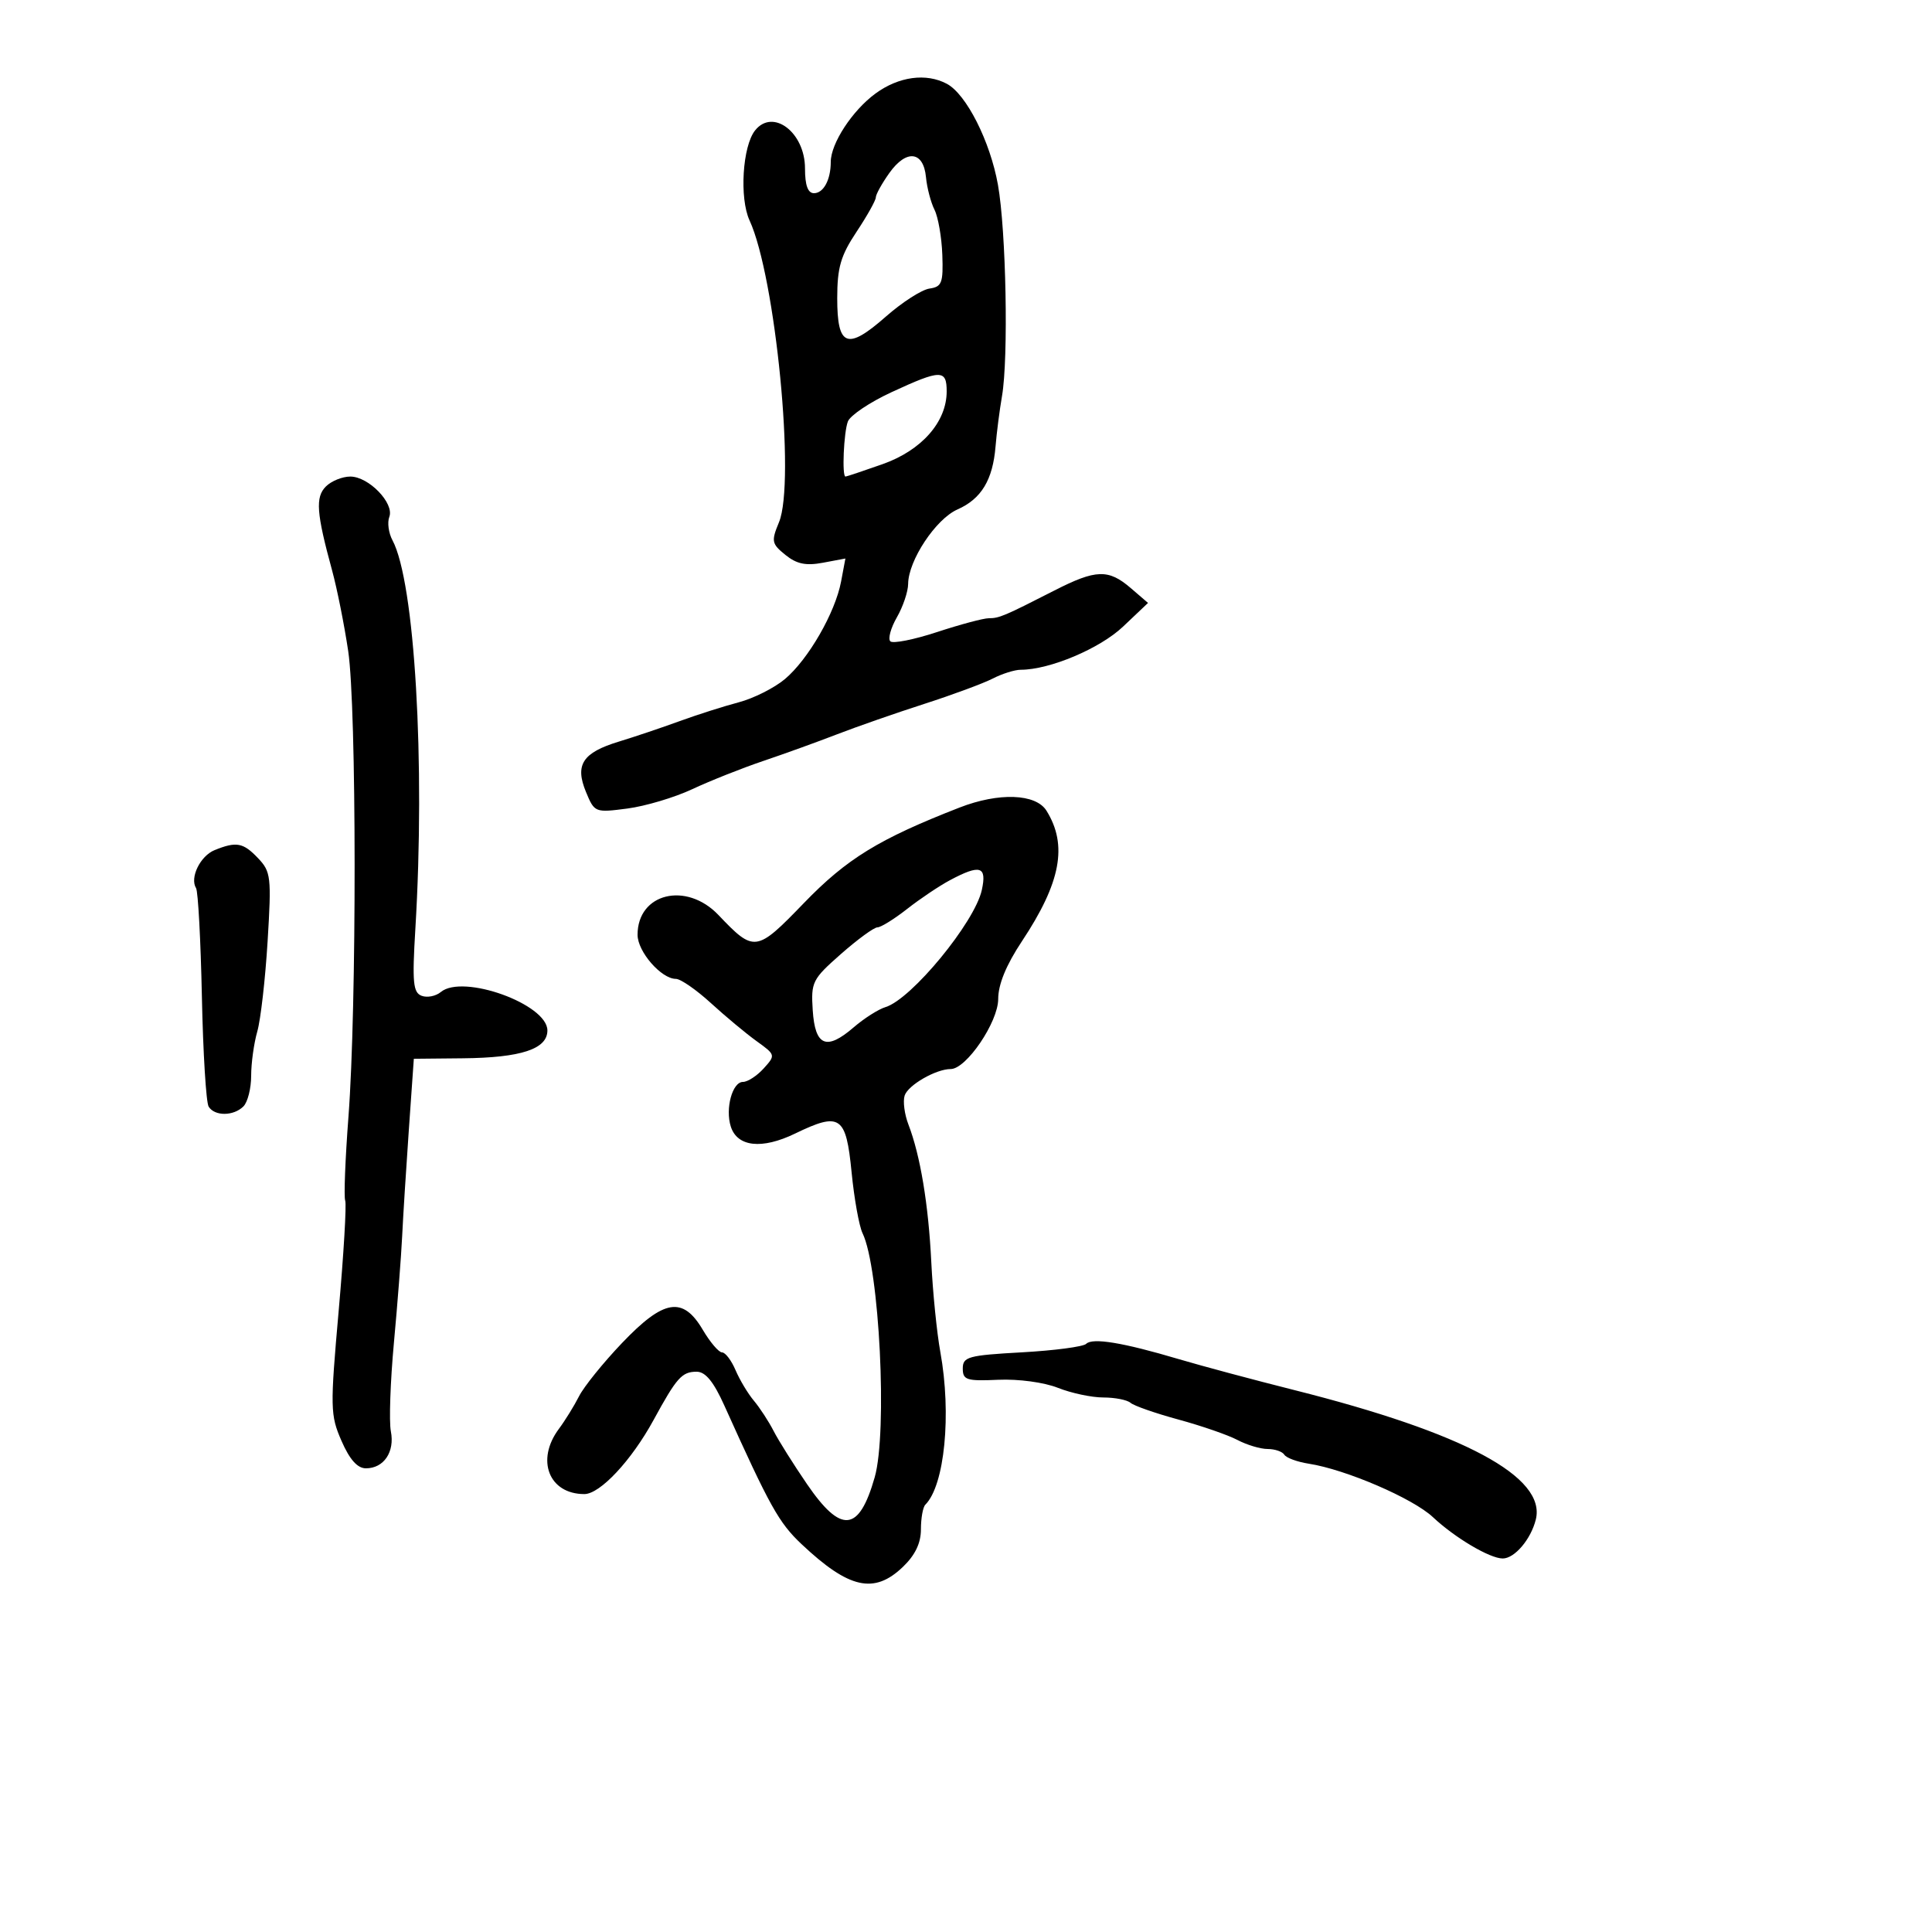 <svg xmlns="http://www.w3.org/2000/svg" width="300" height="300" viewBox="0 0 300 300" version="1.1">
  <defs/>
  <path d="M135.944,14.523 C139.555,11.878 143.822,11.299 147.034,13.018 C150.054,14.634 153.757,21.957 154.96,28.69 C156.231,35.8 156.611,55.589 155.591,61.5 C155.211,63.7 154.76,67.213 154.589,69.307 C154.162,74.525 152.386,77.466 148.669,79.11 C145.304,80.598 141.044,87.033 141.016,90.669 C141.007,91.862 140.221,94.195 139.269,95.854 C138.317,97.513 137.858,99.191 138.249,99.583 C138.641,99.974 141.904,99.328 145.501,98.147 C149.099,96.966 152.714,96 153.535,96 C155.16,96 155.927,95.676 163.751,91.681 C170.174,88.401 172.122,88.34 175.577,91.312 L178.265,93.624 L174.382,97.304 C170.787,100.712 162.989,104 158.5,104 C157.57,104 155.614,104.614 154.154,105.365 C152.694,106.116 147.9,107.89 143.5,109.308 C139.1,110.725 133.025,112.843 130,114.014 C126.975,115.185 121.8,117.055 118.5,118.169 C115.2,119.284 110.25,121.251 107.5,122.54 C104.75,123.83 100.212,125.184 97.416,125.549 C92.397,126.205 92.314,126.172 90.995,122.989 C89.238,118.747 90.458,116.874 96.092,115.157 C98.516,114.418 102.75,112.992 105.5,111.989 C108.25,110.985 112.392,109.665 114.705,109.055 C117.018,108.446 120.25,106.819 121.887,105.441 C125.519,102.386 129.699,95.123 130.604,90.295 L131.274,86.726 L127.772,87.383 C125.134,87.878 123.7,87.577 121.954,86.164 C119.813,84.43 119.738,84.047 120.962,81.091 C123.538,74.873 120.429,43.004 116.39,34.227 C114.798,30.766 115.293,22.703 117.249,20.25 C120.021,16.771 125,20.564 125,26.155 C125,28.775 125.444,30 126.393,30 C127.878,30 129,27.913 129,25.153 C129,22.278 132.342,17.162 135.944,14.523 Z M149,125.395 C155.101,123.02 160.847,123.231 162.5,125.891 C165.823,131.237 164.728,137.051 158.686,146.155 C156.24,149.839 155,152.857 155,155.126 C155,158.702 150.051,166 147.627,166 C145.331,166 140.999,168.494 140.473,170.118 C140.185,171.008 140.449,173.033 141.06,174.618 C142.906,179.405 144.173,187.031 144.612,196 C144.841,200.675 145.472,206.945 146.014,209.934 C147.769,219.605 146.685,230.649 143.685,233.648 C143.308,234.025 143,235.749 143,237.48 C143,239.621 142.105,241.484 140.195,243.313 C135.736,247.585 131.82,246.704 124.466,239.775 C120.943,236.455 119.543,233.943 112.475,218.25 C110.806,214.543 109.543,213 108.178,213 C105.885,213 105.081,213.901 101.484,220.5 C98.063,226.775 93.181,232 90.738,232 C85.239,232 83.173,226.723 86.776,221.885 C87.753,220.573 89.166,218.288 89.915,216.806 C90.665,215.324 93.661,211.612 96.574,208.556 C103.083,201.727 106.032,201.245 109.133,206.5 C110.268,208.425 111.613,210 112.12,210 C112.628,210 113.569,211.238 114.212,212.75 C114.855,214.262 116.138,216.4 117.061,217.5 C117.985,218.6 119.362,220.711 120.121,222.191 C120.879,223.671 123.212,227.384 125.303,230.441 C130.62,238.211 133.384,237.934 135.825,229.384 C137.827,222.372 136.558,196.885 133.939,191.5 C133.404,190.4 132.637,186.131 132.233,182.012 C131.375,173.252 130.462,172.63 123.45,176.024 C118.306,178.514 114.482,178.093 113.476,174.926 C112.593,172.141 113.722,168 115.364,168 C116.093,168 117.541,167.059 118.581,165.91 C120.451,163.844 120.438,163.795 117.486,161.67 C115.844,160.487 112.65,157.828 110.388,155.76 C108.127,153.692 105.681,152 104.953,152 C102.679,152 99,147.769 99,145.154 C99,138.689 106.57,136.84 111.563,142.086 C117.119,147.924 117.437,147.88 124.822,140.234 C131.481,133.339 136.485,130.268 149,125.395 Z M50.604,75.539 C51.45,74.692 53.157,74 54.397,74 C57.253,74 61.263,78.151 60.451,80.266 C60.118,81.134 60.34,82.767 60.944,83.895 C64.402,90.357 66.054,118.439 64.495,144.263 C63.995,152.547 64.142,154.117 65.466,154.625 C66.324,154.954 67.667,154.692 68.45,154.041 C71.88,151.195 85,155.927 85,160.01 C85,162.895 80.908,164.243 71.879,164.331 L64.259,164.406 L63.483,175.453 C63.057,181.529 62.589,188.975 62.445,192 C62.301,195.025 61.726,202.45 61.167,208.5 C60.609,214.55 60.395,220.74 60.693,222.256 C61.322,225.45 59.603,228 56.821,228 C55.504,228 54.296,226.645 53.033,223.75 C51.277,219.726 51.254,218.649 52.593,203.5 C53.372,194.7 53.826,187.017 53.603,186.426 C53.38,185.836 53.607,179.986 54.107,173.426 C55.404,156.417 55.378,109.876 54.067,101.087 C53.459,97.009 52.335,91.384 51.571,88.587 C49.128,79.649 48.946,77.197 50.604,75.539 Z M168.661,208.672 C169.643,207.691 174.351,208.466 183,211.033 C186.575,212.094 194.675,214.264 201,215.855 C227.354,222.486 240.13,229.338 238.479,235.957 C237.712,239.03 235.187,242 233.341,242 C231.339,242 225.91,238.785 222.5,235.58 C219.402,232.668 208.968,228.174 203.241,227.285 C201.448,227.007 199.734,226.379 199.432,225.89 C199.129,225.4 197.965,225 196.845,225 C195.725,225 193.614,224.37 192.154,223.599 C190.694,222.828 186.575,221.402 183,220.43 C179.425,219.458 176.072,218.288 175.55,217.831 C175.028,217.374 173.124,217 171.32,217 C169.516,217 166.344,216.326 164.27,215.501 C162.123,214.648 158.132,214.11 155,214.251 C150.084,214.474 149.5,214.288 149.5,212.5 C149.5,210.682 150.337,210.453 158.677,209.989 C163.725,209.709 168.217,209.116 168.661,208.672 Z M33.338,131.999 C36.712,130.638 37.764,130.834 40.063,133.25 C42.072,135.361 42.164,136.159 41.553,146.178 C41.195,152.051 40.474,158.348 39.951,160.171 C39.428,161.995 39,165.087 39,167.043 C39,169 38.46,171.14 37.8,171.8 C36.272,173.328 33.333,173.348 32.399,171.837 C32.004,171.197 31.531,163.51 31.349,154.755 C31.166,146 30.759,138.419 30.444,137.909 C29.441,136.287 31.099,132.902 33.338,131.999 Z M147.5,136.681 C145.85,137.562 142.86,139.569 140.856,141.141 C138.852,142.714 136.778,144 136.247,144 C135.716,144 133.171,145.858 130.591,148.129 C126.133,152.053 125.916,152.485 126.2,156.87 C126.563,162.445 128.32,163.181 132.553,159.529 C134.174,158.132 136.4,156.715 137.5,156.382 C141.533,155.159 151.352,143.228 152.454,138.21 C153.27,134.494 152.21,134.167 147.5,136.681 Z M138.106,26.851 C136.948,28.478 135.998,30.189 135.996,30.654 C135.993,31.119 134.645,33.525 133,36 C130.544,39.694 130.008,41.535 130.004,46.281 C129.999,53.857 131.549,54.447 137.555,49.16 C140.08,46.938 143.125,44.981 144.323,44.81 C146.252,44.535 146.48,43.938 146.323,39.57 C146.225,36.859 145.679,33.709 145.108,32.57 C144.537,31.432 143.942,29.154 143.785,27.509 C143.399,23.455 140.743,23.148 138.106,26.851 Z M138.408,60.912 C135.058,62.464 132.02,64.505 131.658,65.448 C131.015,67.125 130.717,74 131.288,74 C131.447,74 134.029,73.137 137.025,72.081 C143.099,69.942 147,65.522 147,60.778 C147,57.34 146.094,57.354 138.408,60.912 Z"/>
</svg>

